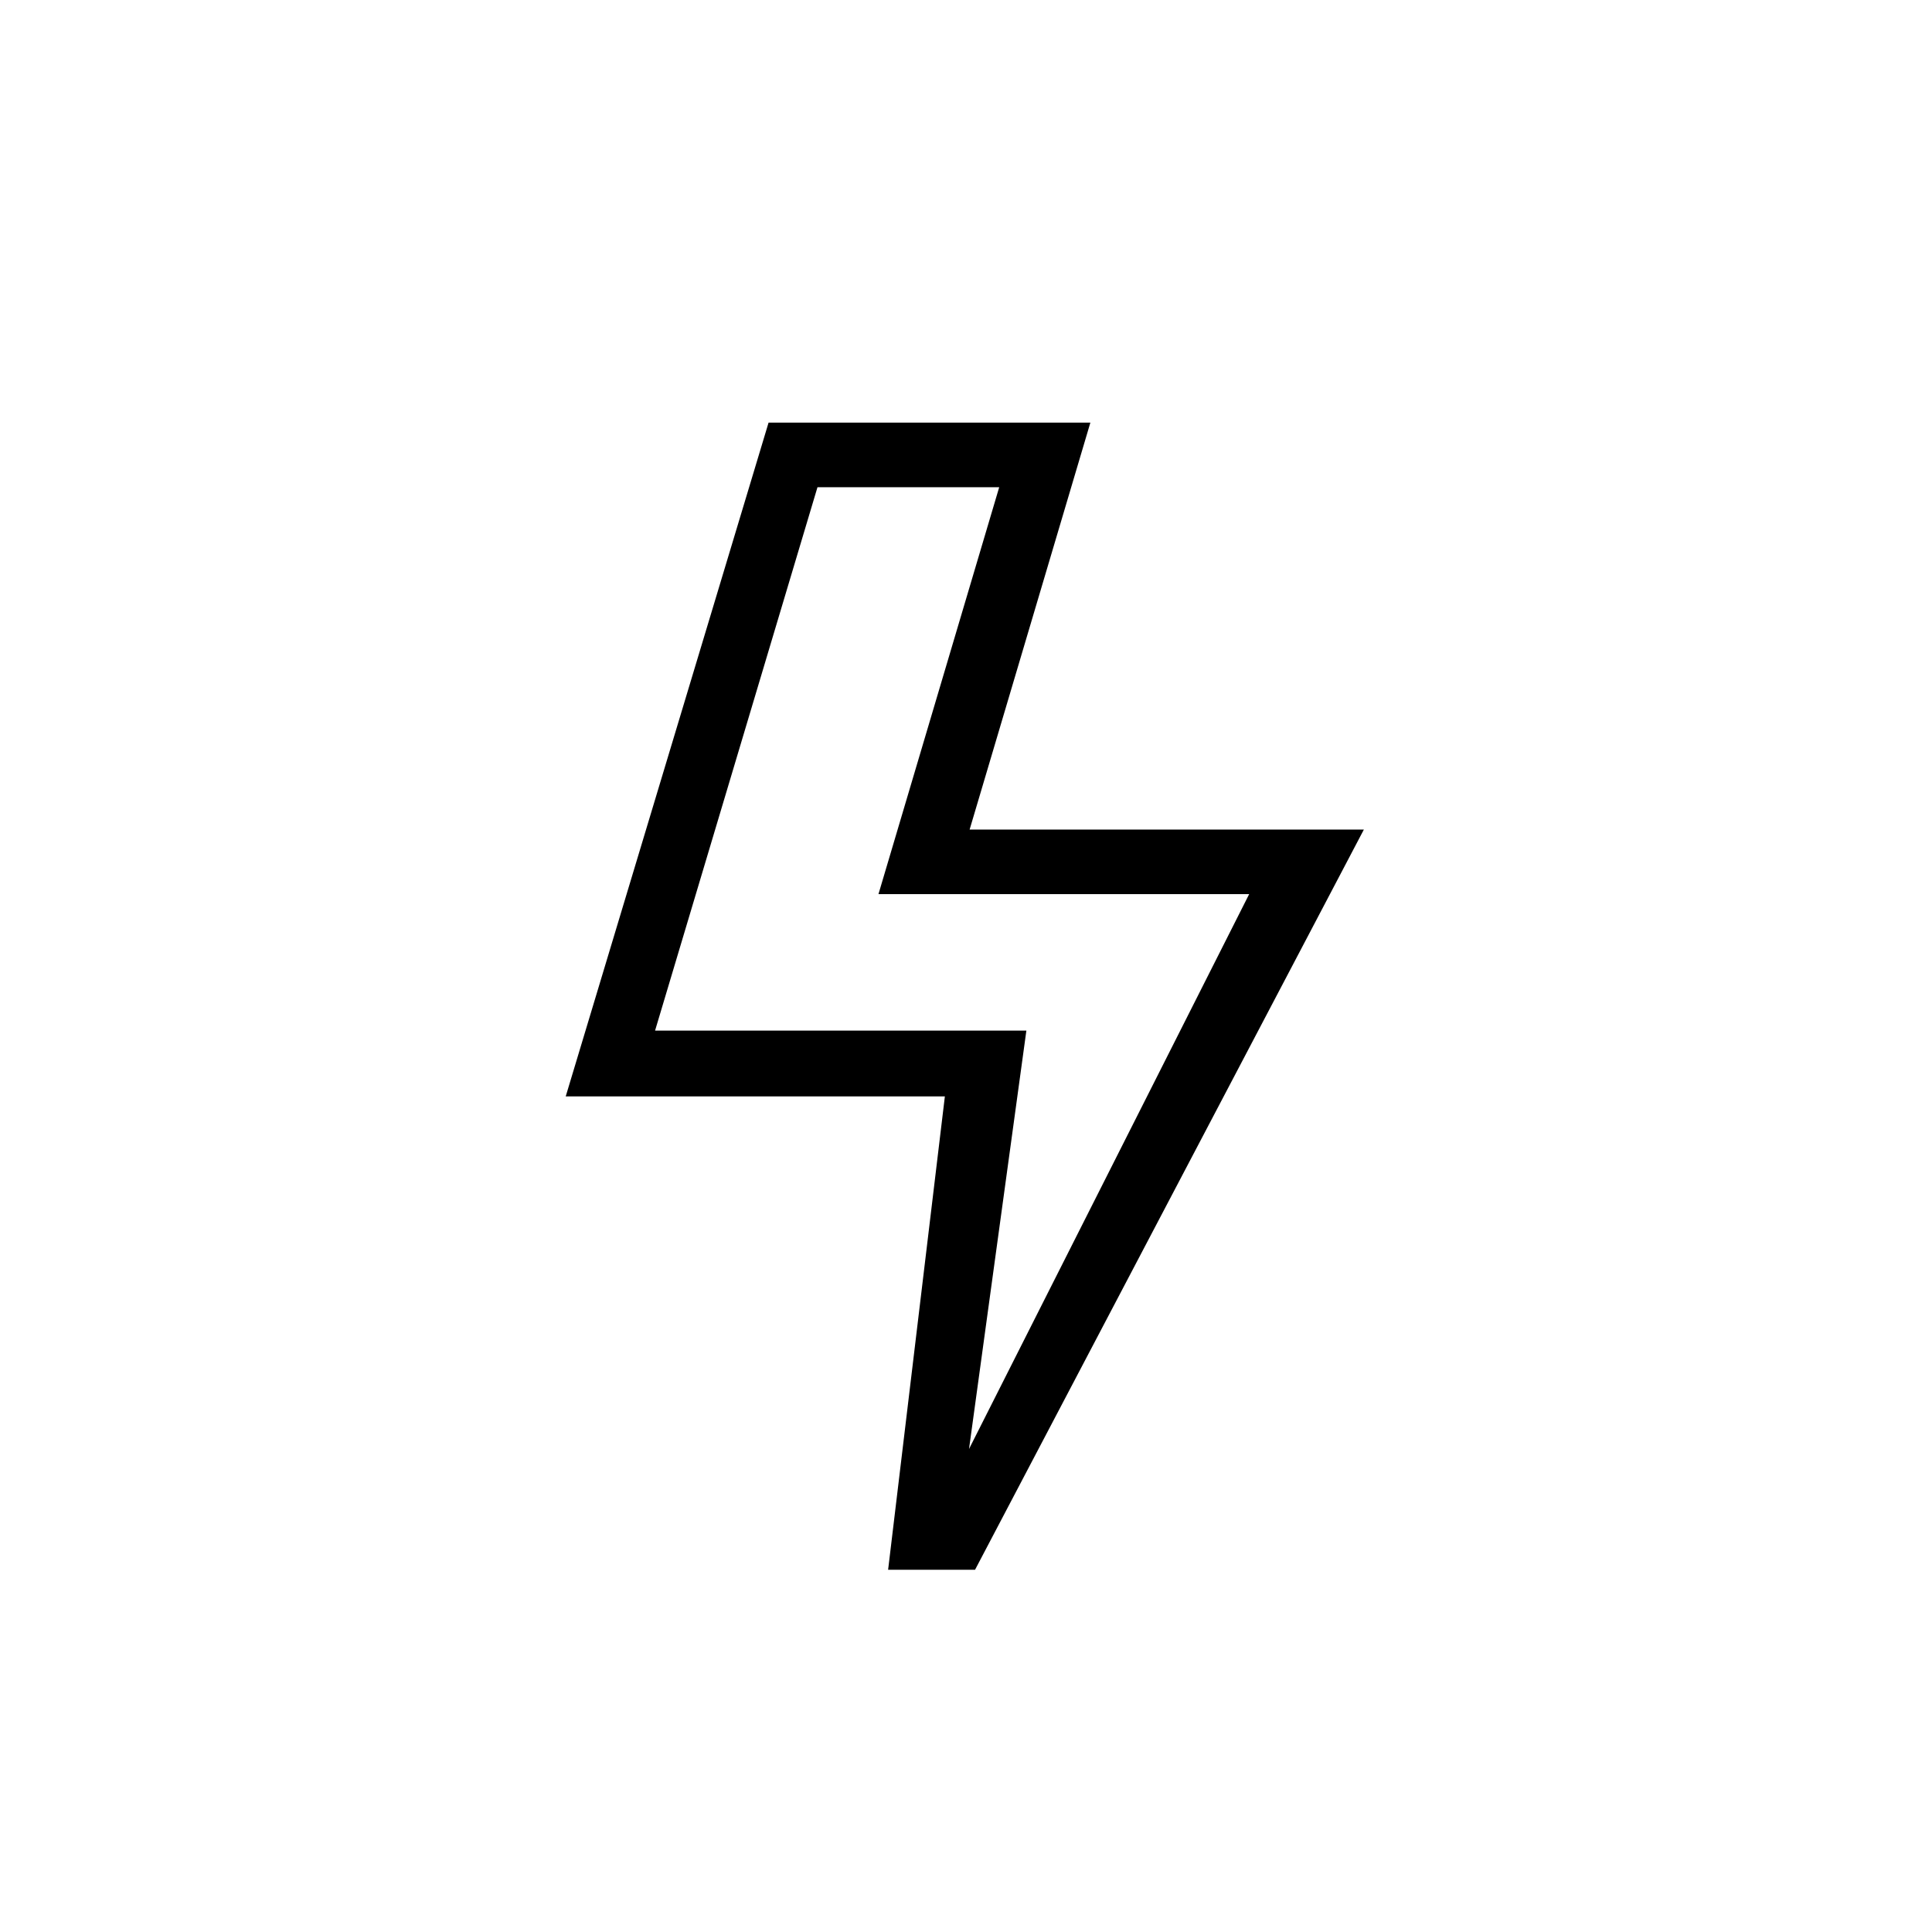 <svg id="Icones" xmlns="http://www.w3.org/2000/svg" width="32" height="32" viewBox="0 0 32 32"><defs><style>.cls-1{fill:none;}</style></defs><rect class="cls-1" width="32" height="32"/><path d="M16.15,26H14.71l.94-7.84H9.37L12.73,7h5.33l-2,6.74h6.53Zm-.1-2,4.64-9.19H14.55l2-6.74H13.54l-2.69,9H17Z"/></svg>